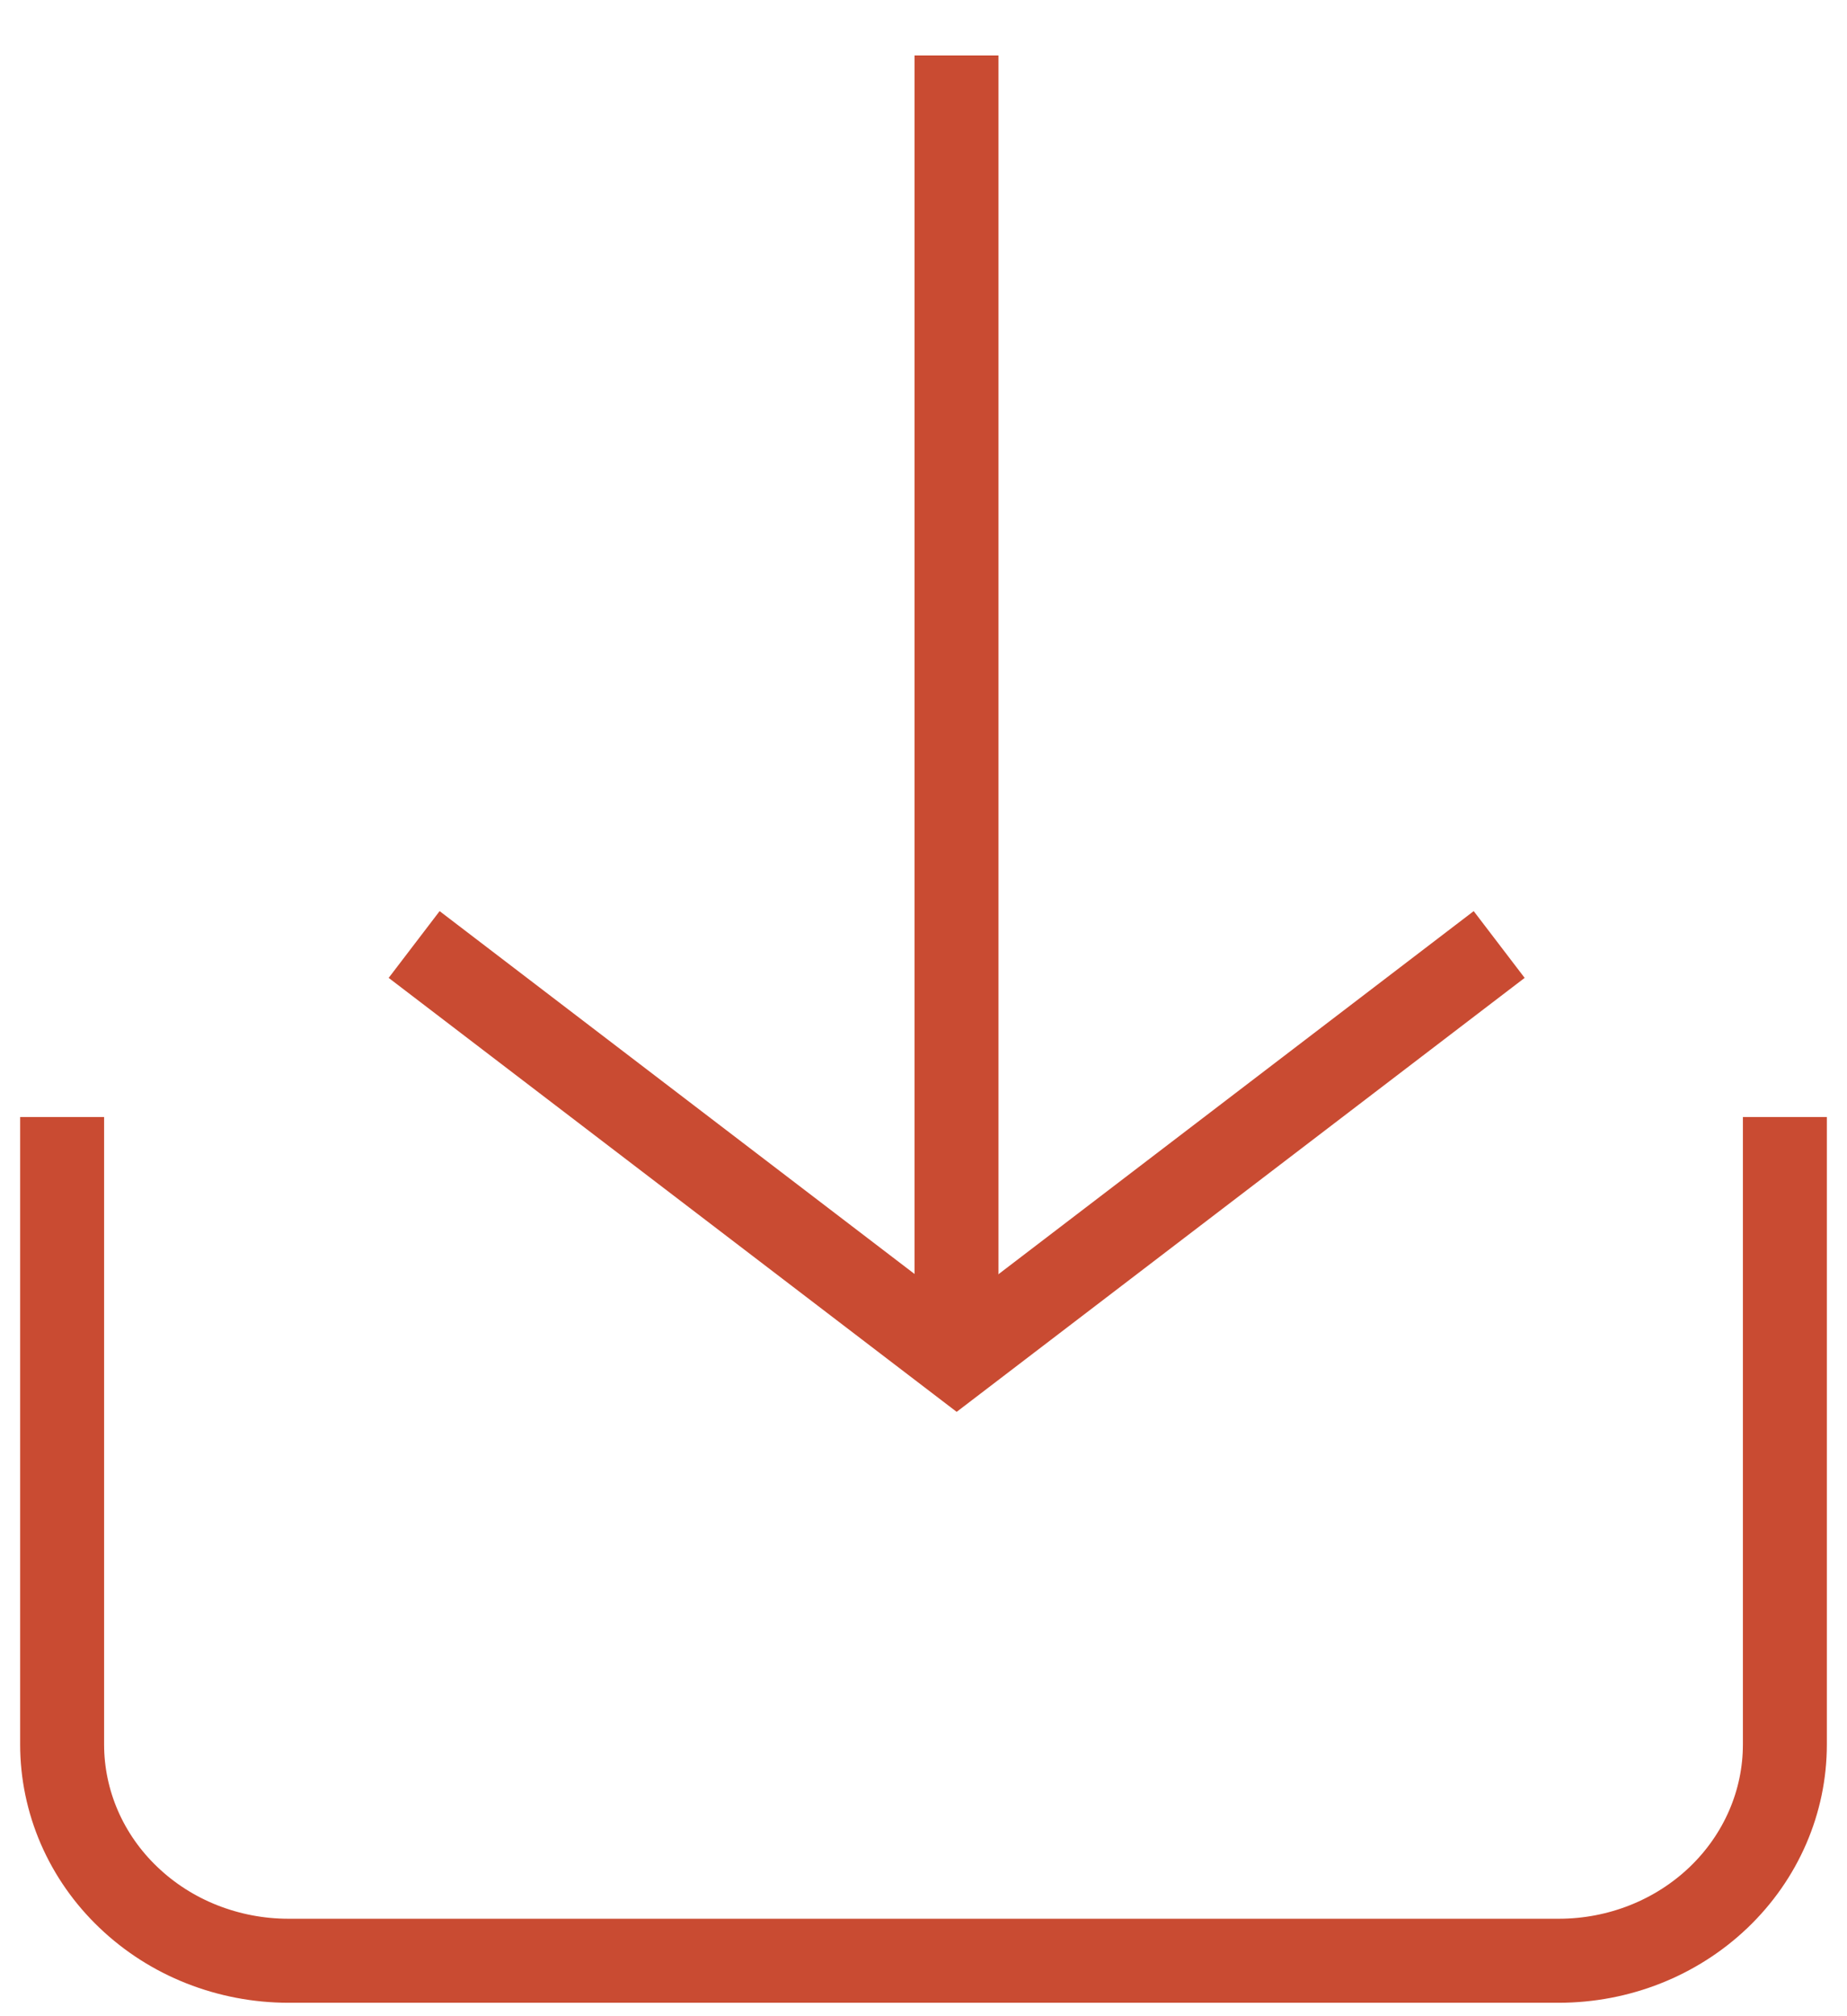 <svg width="22" height="24" viewBox="0 0 22 24" fill="none" xmlns="http://www.w3.org/2000/svg">
<g clip-path="url(#clip0_160_1329)">
<path d="M21.26 13.297V20.766C21.26 21.449 20.976 22.103 20.471 22.586C19.966 23.069 19.281 23.34 18.567 23.34H3.435C3.081 23.34 2.731 23.273 2.404 23.144C2.077 23.015 1.78 22.825 1.53 22.586C1.279 22.347 1.081 22.064 0.945 21.751C0.81 21.439 0.74 21.104 0.74 20.766V13.297" stroke="#C94B32" strokeWidth="1.08" stroke-miterlimit="10" strokeLinecap="round"/>
<path d="M17.857 11.243L11.395 16.177L4.933 11.243" stroke="#C94B32" strokeWidth="1.08" stroke-miterlimit="10" strokeLinecap="round"/>
<path d="M11.393 15.603V0.66" stroke="#C94B32" strokeWidth="1.08" stroke-miterlimit="10" strokeLinecap="round"/>
</g>
<defs>
<clipPath id="clip0_160_1329">
<rect width="21.6" height="23.76" fill="white" transform="translate(0.2 0.12)"/>
</clipPath>
</defs>
</svg>

